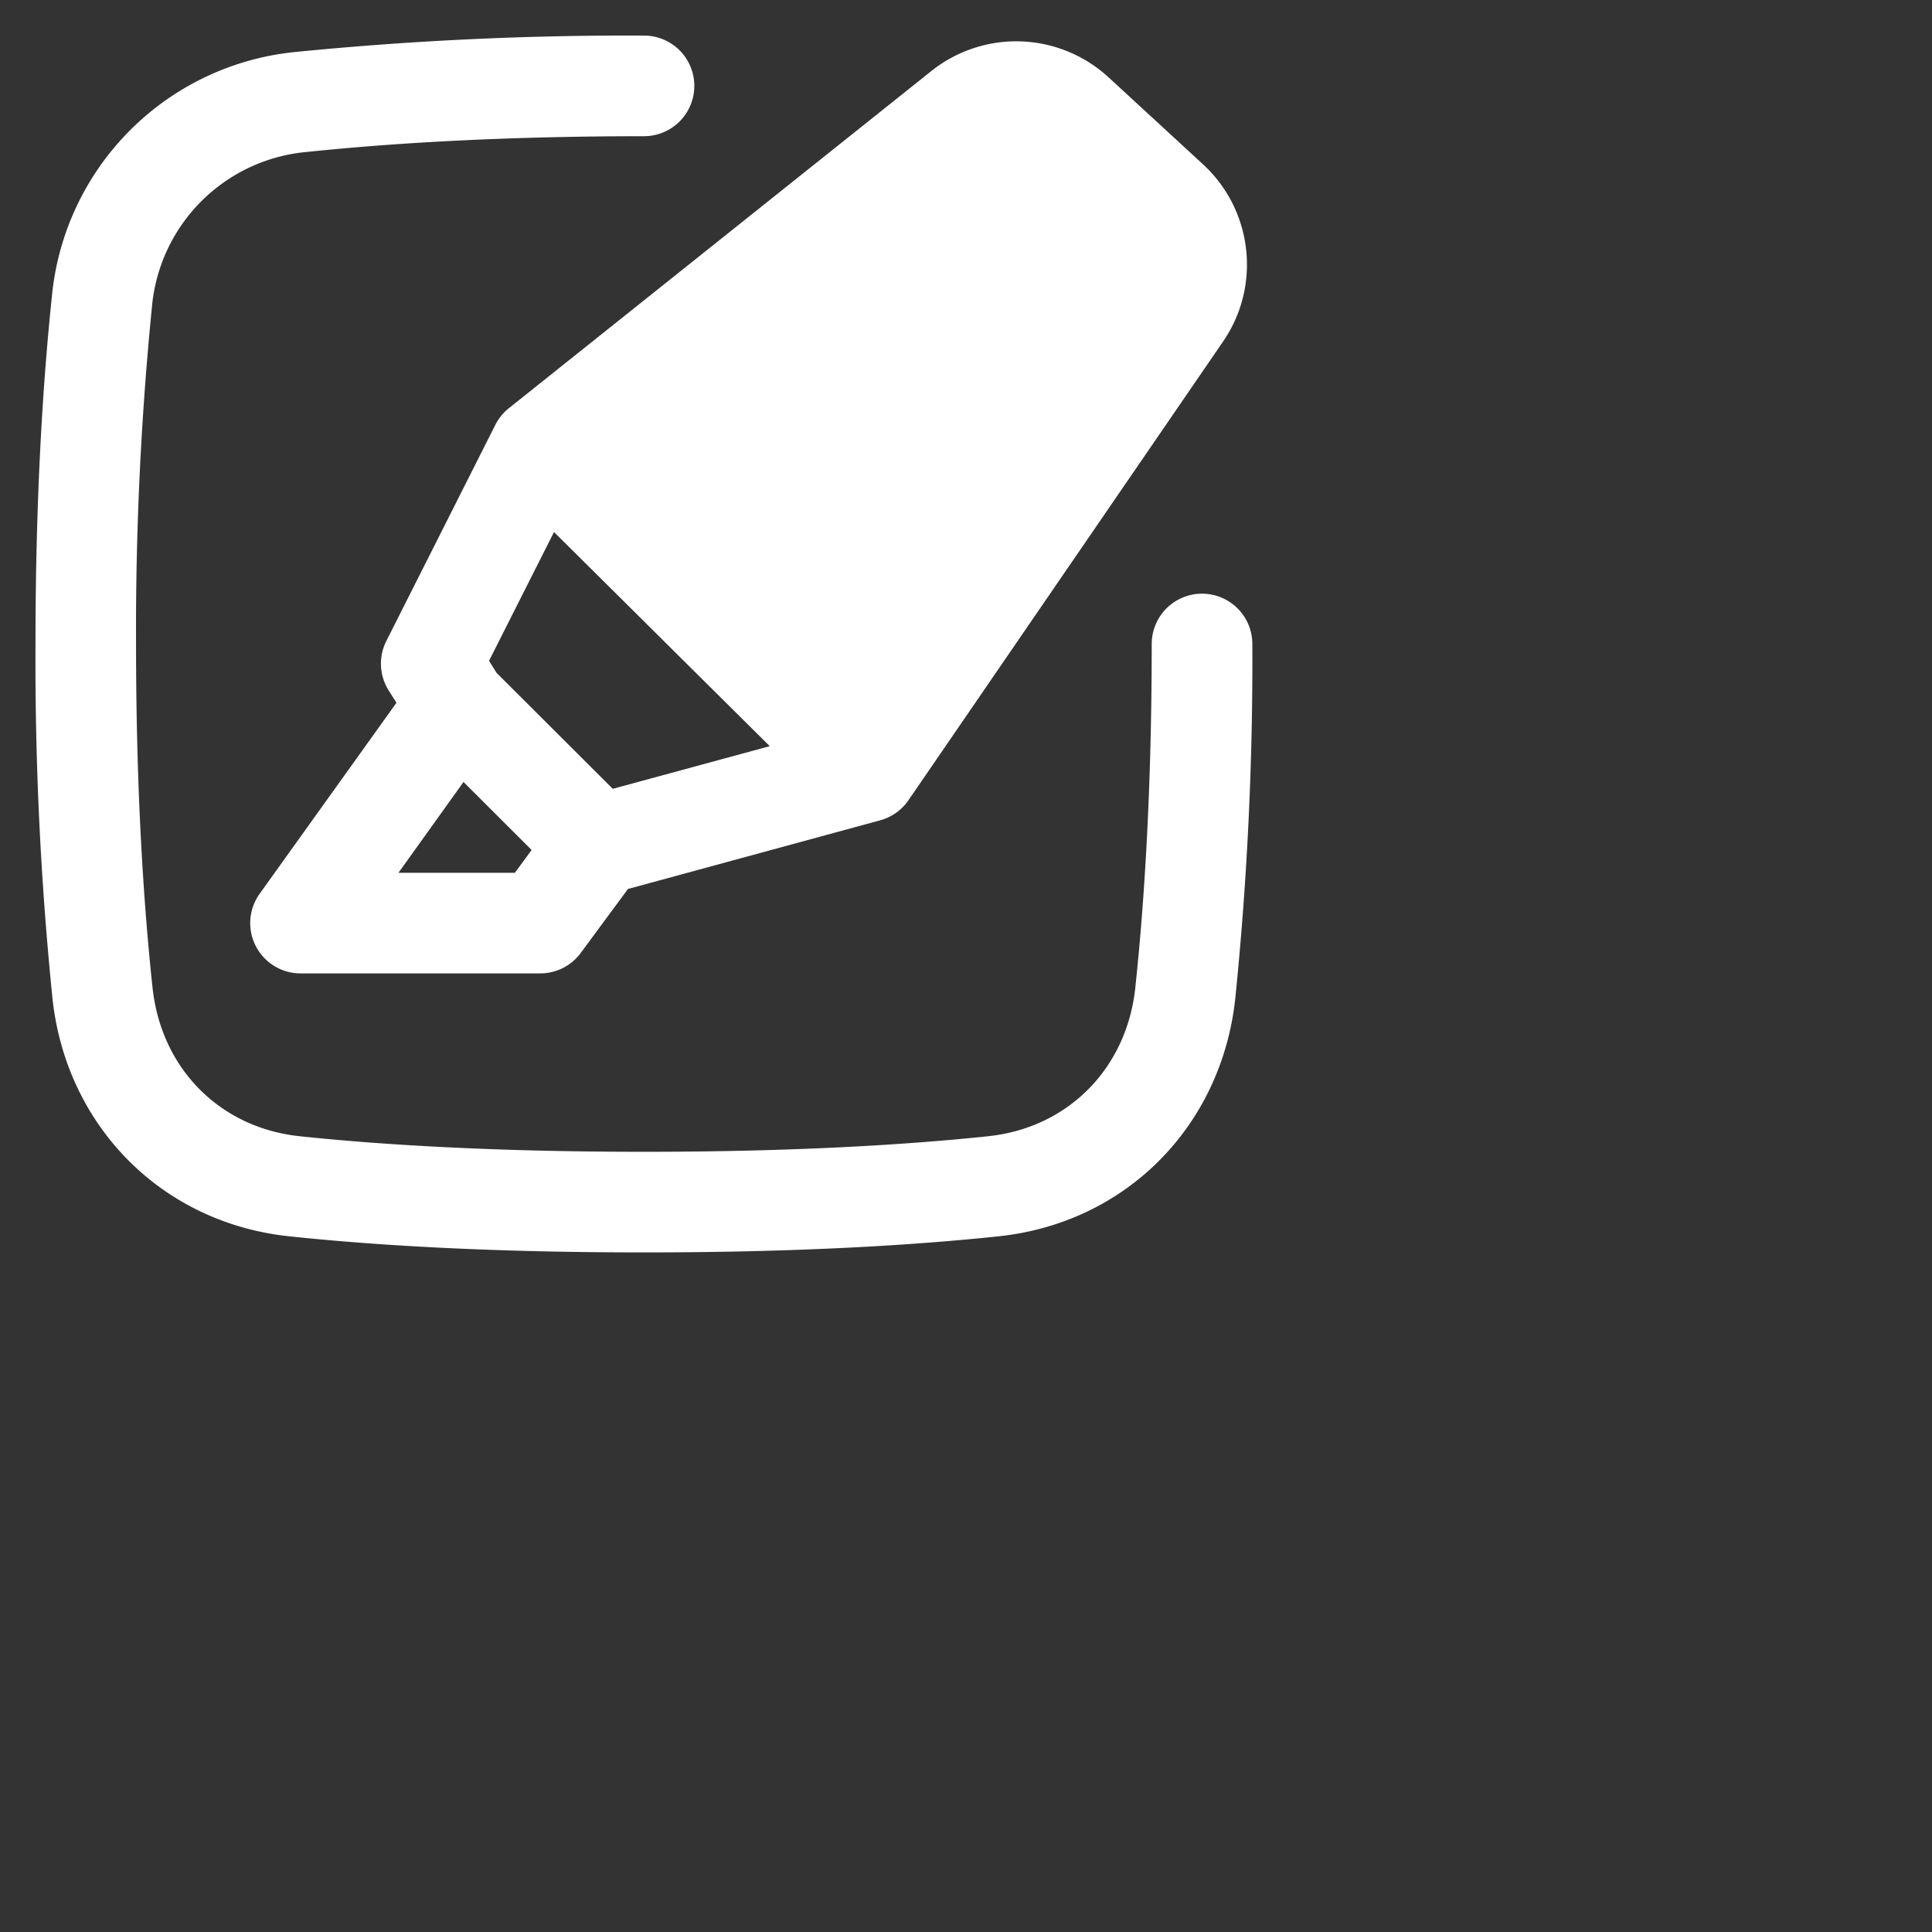 <?xml version="1.0" encoding="utf-8"?>
<svg fill="#FFFFFF" viewBox="0 0 24 24" xmlns="http://www.w3.org/2000/svg">
<rect x="0" y="0" width="24" height="24" fill="#333333" stroke="none"/>
<path _ngcontent-ng-c1909134112="" clip-rule="evenodd" d="M8 1.692c-1.789 0-3.176.09-4.183.195a2.122 2.122 0 0 0-1.93 1.93A40.603 40.603 0 0 0 1.69 8c0 1.841.096 3.257.205 4.27.108 1.005.837 1.741 1.83 1.845.988.104 2.387.193 4.274.193 1.886 0 3.285-.089 4.274-.193.993-.104 1.722-.84 1.83-1.844.108-1.014.204-2.43.204-4.271a.625.625 0 1 1 1.25 0 41.5 41.5 0 0 1-.212 4.404c-.17 1.578-1.35 2.787-2.941 2.954-1.037.11-2.48.2-4.405.2-1.926 0-3.369-.09-4.405-.2-1.59-.167-2.772-1.376-2.942-2.954A41.505 41.505 0 0 1 .441 8c0-1.83.093-3.261.203-4.312A3.372 3.372 0 0 1 3.687.644 41.843 41.843 0 0 1 8 .442a.625.625 0 1 1 0 1.25Z" fill-rule="evenodd" style="color: inherit"/>
<path _ngcontent-ng-c1909134112="" clip-rule="evenodd" d="M11.57.882a1.692 1.692 0 0 1 2.2.078l1.175 1.082c.618.57.724 1.507.249 2.2l-3.909 5.699a.625.625 0 0 1-.35.249l-3.134.853-.587.795a.625.625 0 0 1-.503.254H3.734a.625.625 0 0 1-.508-.99L4.925 8.73l-.096-.152a.625.625 0 0 1-.03-.615l1.354-2.685a.625.625 0 0 1 .168-.207L11.57.882ZM5.758 9.714l-.808 1.128h1.446l.208-.283-.846-.845Zm1.854.085 1.95-.53-2.68-2.66-.807 1.6.094.15 1.443 1.44Zm.037-4.19 3.03 3.007 3.484-5.08a.442.442 0 0 0-.065-.575L12.924 1.88a.442.442 0 0 0-.575-.02l-4.7 3.75Z" fill-rule="evenodd" style="color: inherit"/>
<path _ngcontent-ng-c1909134112="" d="m7.093 5.567 3.687 3.316 3.791-5.492-.67-1.172-1.618-.67-5.19 4.018Z" style="color: inherit"/>
<path _ngcontent-ng-c1909134112="" clip-rule="evenodd" d="m12.187.833 2.15.89.972 1.7-4.418 6.4-4.772-4.292L12.187.833Zm.192 1.432L8.068 5.603l2.601 2.34 3.164-4.584-.368-.644-1.086-.45Z" fill-rule="evenodd" style="color: inherit"/>
</svg>